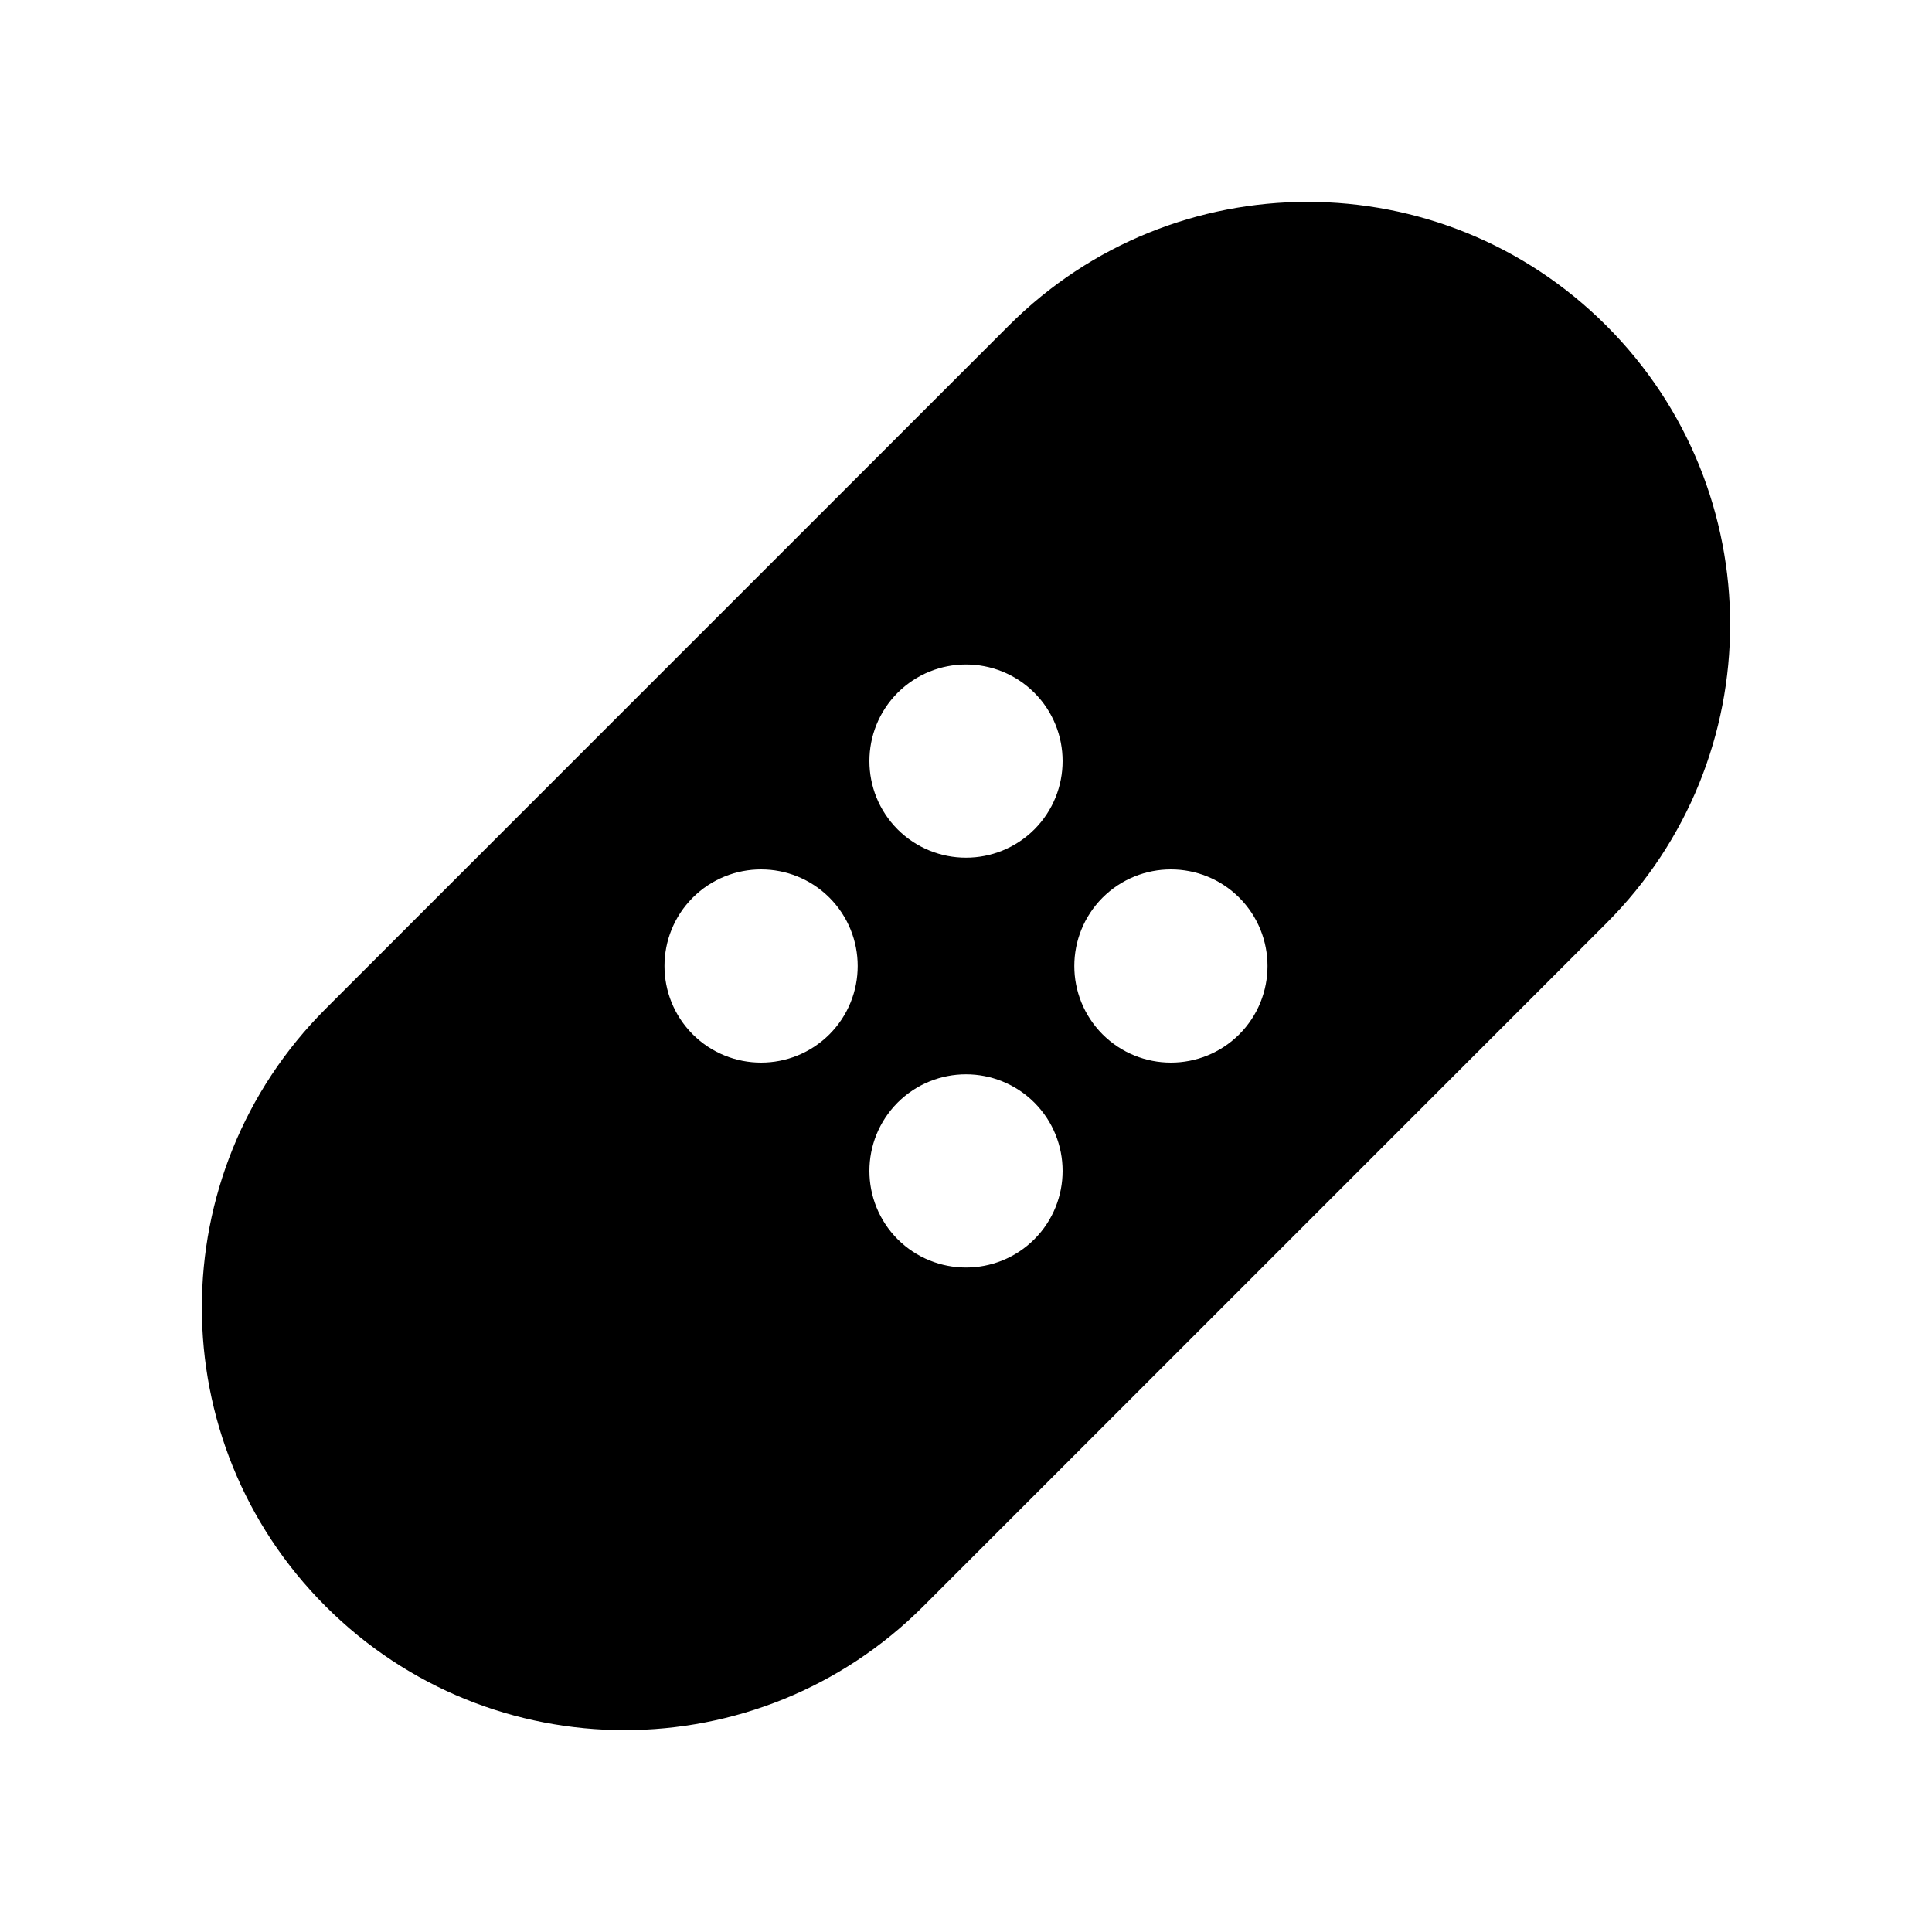 <svg width="16" height="16" viewBox="0 0 16 16" fill="none" xmlns="http://www.w3.org/2000/svg">
<path fill-rule="evenodd" clip-rule="evenodd" d="M2.697 8.354C1.33 9.72 1.33 11.937 2.697 13.303C4.064 14.67 6.28 14.67 7.646 13.303L13.303 7.646C14.67 6.28 14.67 4.064 13.303 2.697C11.936 1.33 9.72 1.33 8.354 2.697L2.697 8.354ZM6.869 8.566C7.181 8.253 7.181 7.747 6.869 7.434C6.556 7.122 6.05 7.122 5.737 7.434C5.425 7.747 5.425 8.253 5.737 8.566C6.05 8.878 6.556 8.878 6.869 8.566ZM8.566 6.869C8.878 6.556 8.878 6.05 8.566 5.737C8.253 5.425 7.747 5.425 7.434 5.737C7.122 6.05 7.122 6.556 7.434 6.869C7.747 7.181 8.253 7.181 8.566 6.869ZM8.566 9.131C8.878 9.444 8.878 9.95 8.566 10.263C8.253 10.575 7.747 10.575 7.434 10.263C7.122 9.95 7.122 9.444 7.434 9.131C7.747 8.819 8.253 8.819 8.566 9.131ZM10.263 8.566C10.575 8.253 10.575 7.747 10.263 7.434C9.95 7.122 9.444 7.122 9.131 7.434C8.819 7.747 8.819 8.253 9.131 8.566C9.444 8.878 9.95 8.878 10.263 8.566Z" fill="black"/>
</svg>
